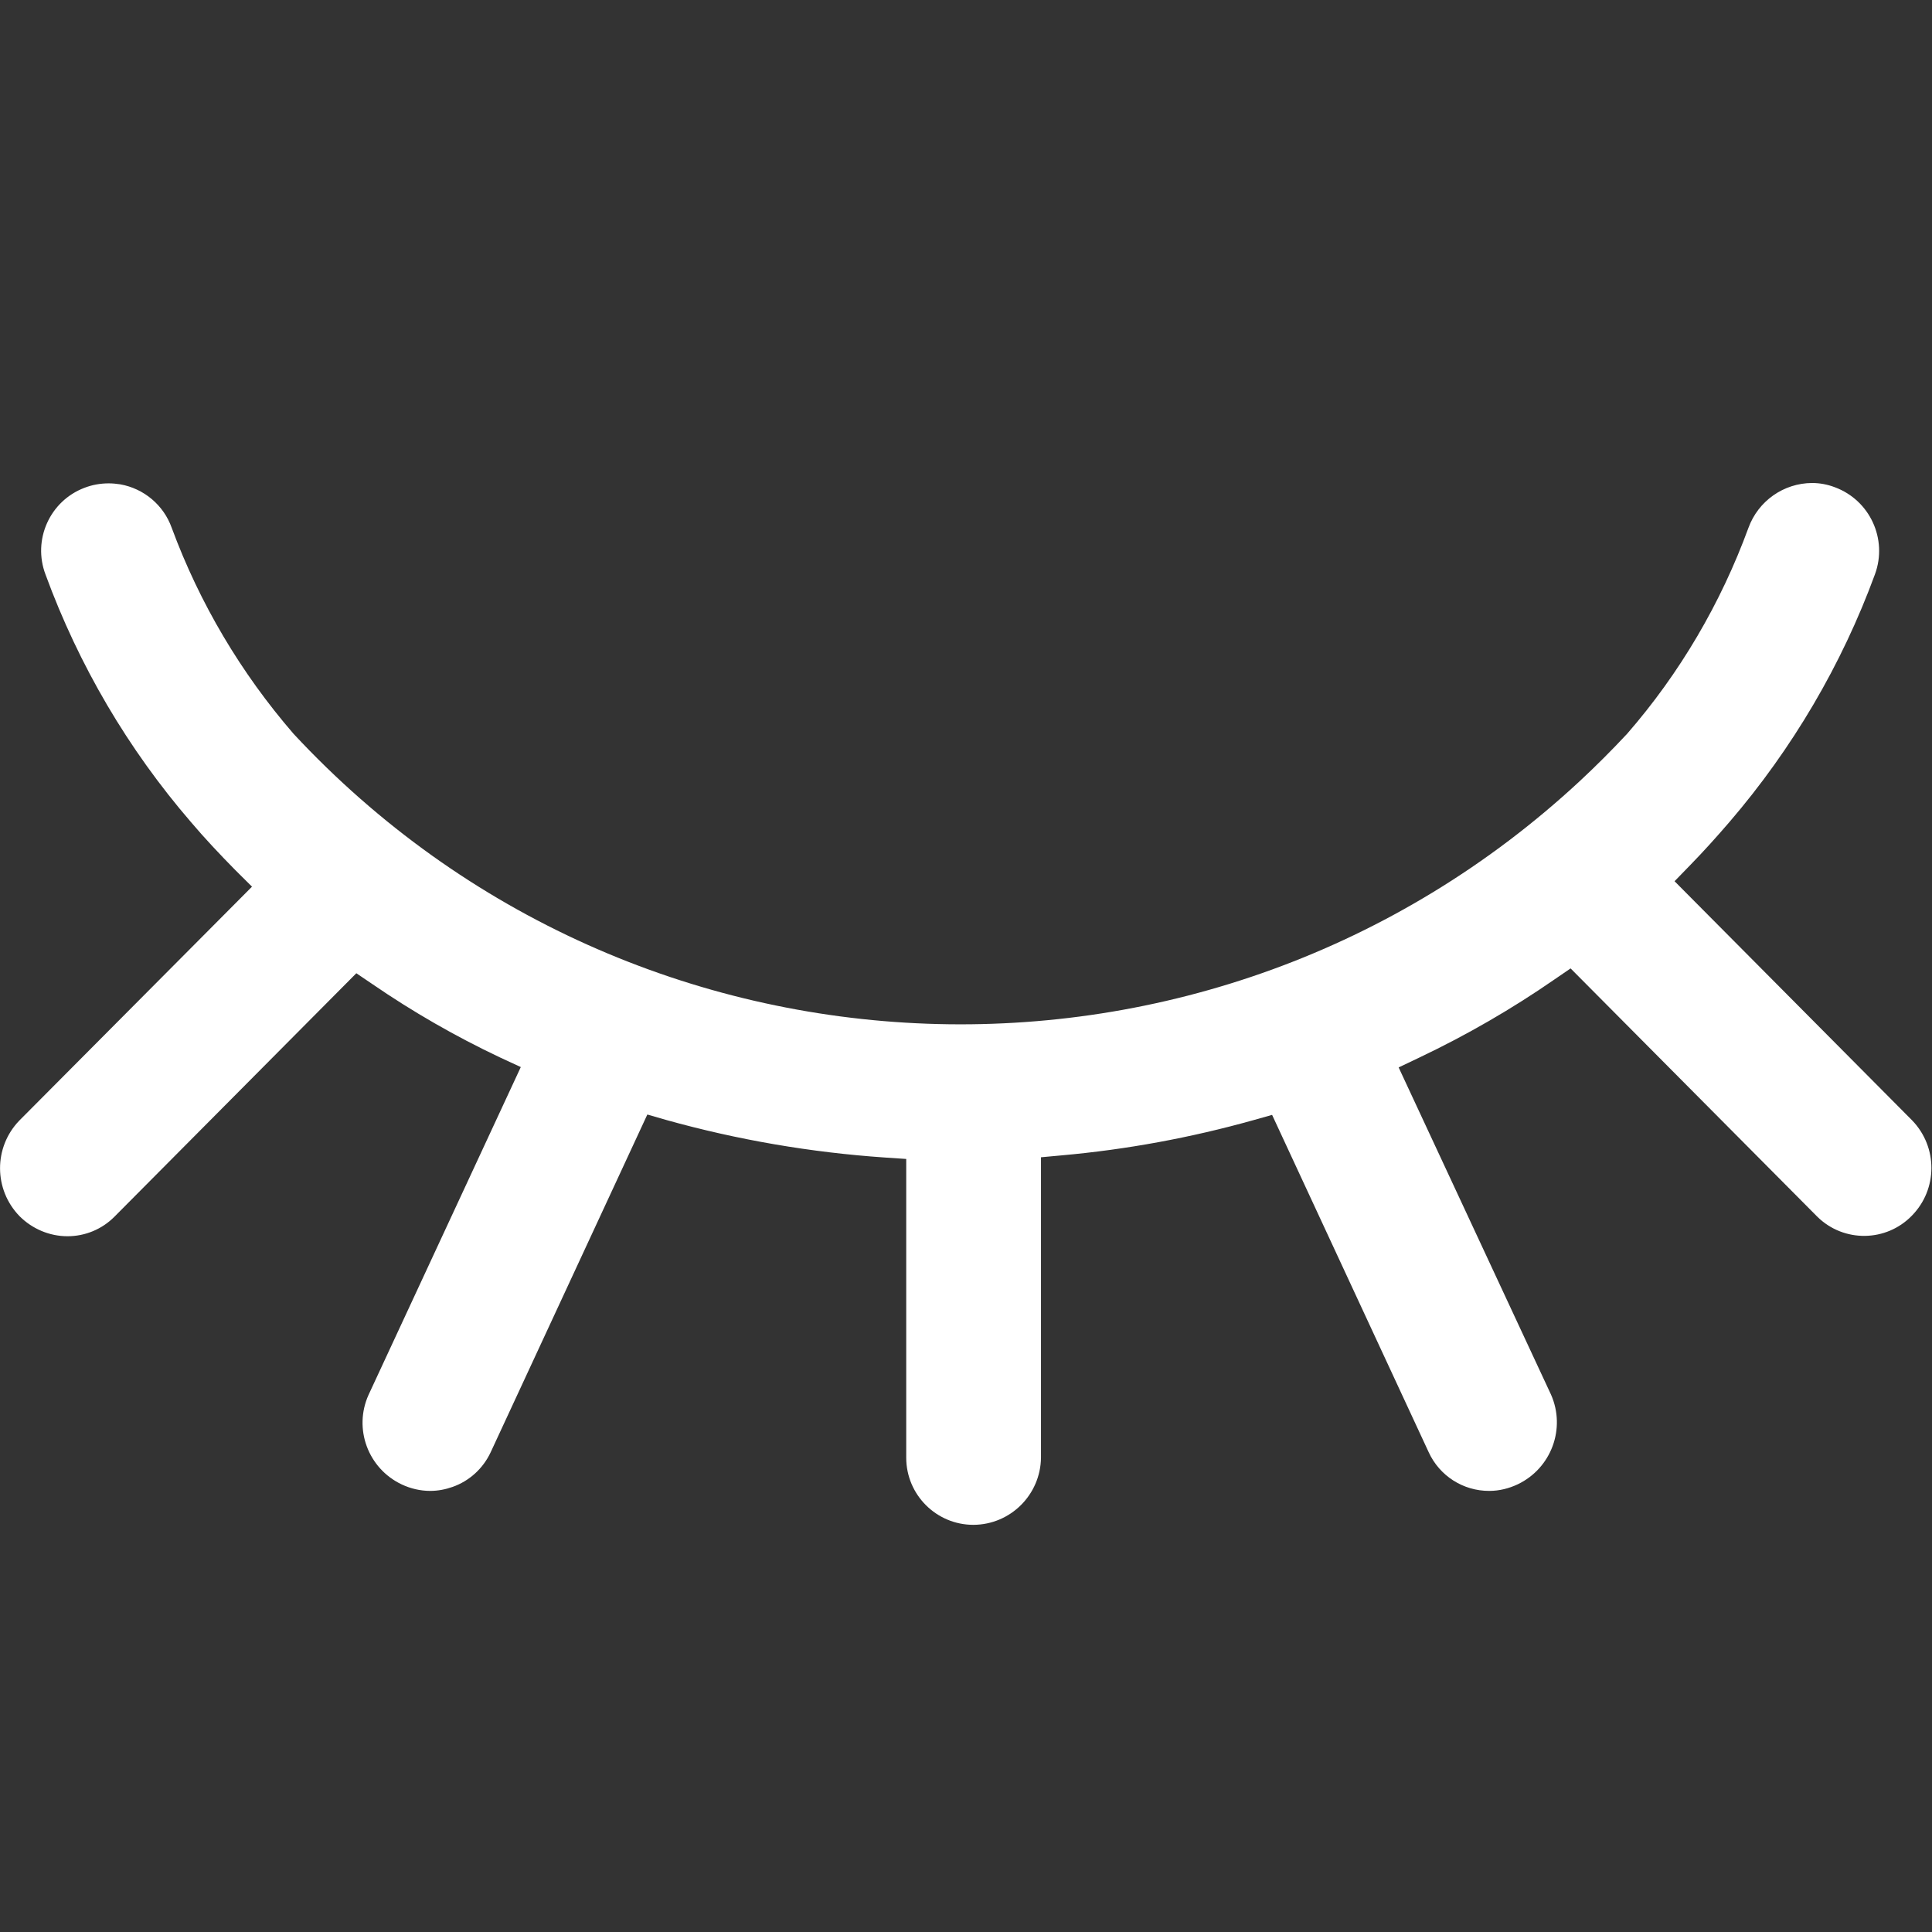 <?xml version="1.0" encoding="utf-8"?>
<!DOCTYPE svg PUBLIC "-//W3C//DTD SVG 1.1//EN" "http://www.w3.org/Graphics/SVG/1.1/DTD/svg11.dtd">
<svg version="1.1" id="图层_1" xmlns="http://www.w3.org/2000/svg" xmlns:xlink="http://www.w3.org/1999/xlink" x="0px" y="0px"
	 width="16px" height="16px" viewBox="0 0 16 16" enable-background="new 0 0 16 16" xml:space="preserve">
<rect x="0" y="0" width="16" height="16" fill="#333333" stroke="none"/>
<title>不可见</title>
<g id="资源组">
	<g id="车辆分配" transform="translate(-219, -165)">
		<g id="编组-2" transform="translate(0, 64)">
			<g id="不可见" transform="translate(219, 101)">
				<path id="路径" fill="#FFFFFF" d="M8.061,12.628L8.061,12.628c-0.306,0-0.555-0.248-0.556-0.554V9.598L7.327,9.586l0,0
					c-0.612-0.042-1.219-0.146-1.81-0.311L5.361,9.23l-1.298,2.798l0,0c-0.063,0.134-0.176,0.237-0.315,0.286l0,0
					c-0.059,0.021-0.122,0.033-0.185,0.033l0,0c-0.082,0-0.163-0.019-0.237-0.054l0,0c-0.278-0.132-0.4-0.461-0.274-0.741
					l1.261-2.715L4.138,8.756l0,0C3.771,8.582,3.419,8.38,3.084,8.15l-0.133-0.09l-2.003,2.016l0,0
					c-0.103,0.104-0.243,0.162-0.389,0.162l0,0c-0.149,0-0.292-0.061-0.397-0.166l0,0c-0.214-0.22-0.216-0.569-0.003-0.791
					l1.928-1.938L1.95,7.207C1.82,7.075,1.694,6.941,1.583,6.81l0,0C1.06,6.204,0.652,5.509,0.377,4.758l0,0
					C0.268,4.471,0.412,4.149,0.699,4.04C0.763,4.015,0.832,4.003,0.9,4.003l0,0c0.032,0,0.064,0.003,0.096,0.008l0,0
					c0.196,0.035,0.359,0.172,0.426,0.36l0,0c0.231,0.625,0.573,1.202,1.009,1.706l0,0c2.835,3.049,7.605,3.224,10.655,0.389
					c0.134-0.125,0.264-0.255,0.389-0.389l0,0c0.437-0.502,0.776-1.081,1.005-1.706l0,0c0.081-0.222,0.291-0.37,0.527-0.371l0,0
					c0.064,0,0.128,0.012,0.188,0.035l0,0c0.29,0.107,0.439,0.429,0.333,0.72l0,0c-0.275,0.75-0.684,1.445-1.205,2.052
					c-0.104,0.121-0.211,0.24-0.322,0.354l-0.133,0.137l1.969,1.982l0,0c0.212,0.221,0.211,0.569-0.004,0.788l0,0
					c-0.213,0.219-0.563,0.223-0.781,0.01c-0.002-0.002-0.004-0.004-0.005-0.005l-2.04-2.053l-0.133,0.091l0,0
					c-0.354,0.245-0.728,0.461-1.117,0.646l-0.174,0.083l1.262,2.71l0,0c0.124,0.281,0.002,0.609-0.275,0.742l0,0
					c-0.074,0.035-0.154,0.055-0.236,0.055l0,0c-0.216,0.001-0.412-0.124-0.502-0.32l-1.297-2.794l-0.156,0.044l0,0
					C9.861,9.422,9.331,9.52,8.795,9.568L8.621,9.584v2.488l0,0C8.617,12.379,8.368,12.627,8.061,12.628L8.061,12.628z"/>
			</g>
		</g>
	</g>
</g>
</svg>
